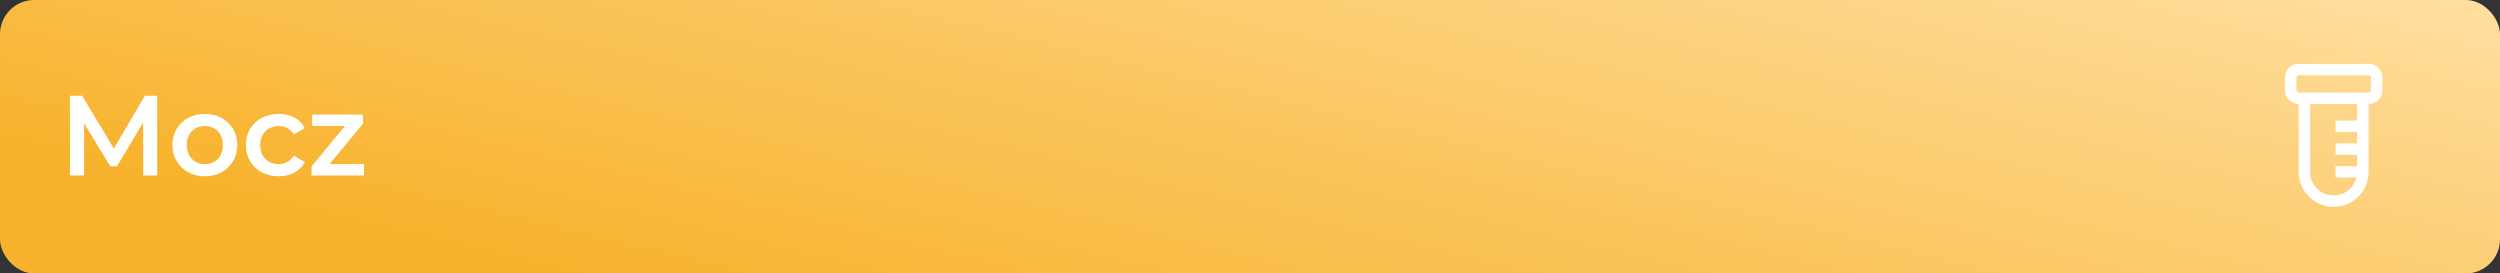 <svg width="1097" height="120" viewBox="0 0 1097 120" fill="none" xmlns="http://www.w3.org/2000/svg">
<rect x="0" y="0" width="1097" height="120" fill="#333333" stroke="none"/>
<rect width="1097" height="120" rx="15" fill="url(#paint0_linear_824_10571)"/>
<path d="M30.7 77V42H36.05L51.35 67.55H48.55L63.6 42H68.95L69 77H62.85L62.8 51.65H64.1L51.3 73H48.4L35.4 51.65H36.9V77H30.7ZM89.854 77.35C87.121 77.35 84.687 76.767 82.554 75.6C80.421 74.4 78.737 72.767 77.504 70.7C76.271 68.633 75.654 66.283 75.654 63.65C75.654 60.983 76.271 58.633 77.504 56.6C78.737 54.533 80.421 52.917 82.554 51.75C84.687 50.583 87.121 50 89.854 50C92.621 50 95.071 50.583 97.204 51.75C99.371 52.917 101.054 54.517 102.254 56.55C103.487 58.583 104.104 60.95 104.104 63.65C104.104 66.283 103.487 68.633 102.254 70.7C101.054 72.767 99.371 74.4 97.204 75.6C95.071 76.767 92.621 77.35 89.854 77.35ZM89.854 72C91.387 72 92.754 71.667 93.954 71C95.154 70.333 96.087 69.367 96.754 68.1C97.454 66.833 97.804 65.35 97.804 63.65C97.804 61.917 97.454 60.433 96.754 59.2C96.087 57.933 95.154 56.967 93.954 56.3C92.754 55.633 91.404 55.3 89.904 55.3C88.371 55.3 87.004 55.633 85.804 56.3C84.637 56.967 83.704 57.933 83.004 59.2C82.304 60.433 81.954 61.917 81.954 63.65C81.954 65.35 82.304 66.833 83.004 68.1C83.704 69.367 84.637 70.333 85.804 71C87.004 71.667 88.354 72 89.854 72ZM122.33 77.35C119.53 77.35 117.03 76.767 114.83 75.6C112.664 74.4 110.964 72.767 109.73 70.7C108.497 68.633 107.88 66.283 107.88 63.65C107.88 60.983 108.497 58.633 109.73 56.6C110.964 54.533 112.664 52.917 114.83 51.75C117.03 50.583 119.53 50 122.33 50C124.93 50 127.214 50.533 129.18 51.6C131.18 52.633 132.697 54.167 133.73 56.2L128.93 59C128.13 57.733 127.147 56.8 125.98 56.2C124.847 55.6 123.614 55.3 122.28 55.3C120.747 55.3 119.364 55.633 118.13 56.3C116.897 56.967 115.93 57.933 115.23 59.2C114.53 60.433 114.18 61.917 114.18 63.65C114.18 65.383 114.53 66.883 115.23 68.15C115.93 69.383 116.897 70.333 118.13 71C119.364 71.667 120.747 72 122.28 72C123.614 72 124.847 71.7 125.98 71.1C127.147 70.5 128.13 69.567 128.93 68.3L133.73 71.1C132.697 73.1 131.18 74.65 129.18 75.75C127.214 76.817 124.93 77.35 122.33 77.35ZM136.689 77V73.05L153.139 53.15L154.289 55.3H136.989V50.3H159.289V54.25L142.839 74.15L141.589 72H159.739V77H136.689Z" fill="white"/>
<path d="M1024 90.737C1019.76 90.737 1016.15 89.243 1013.16 86.255C1010.17 83.268 1008.68 79.655 1008.68 75.416V45.641C1007.02 45.641 1005.6 45.051 1004.42 43.871C1003.24 42.691 1002.65 41.272 1002.65 39.615V34.038C1002.65 32.381 1003.24 30.963 1004.42 29.783C1005.6 28.603 1007.02 28.013 1008.68 28.013H1039.32C1040.98 28.013 1042.4 28.603 1043.58 29.783C1044.76 30.963 1045.35 32.381 1045.35 34.038V39.615C1045.35 41.272 1044.76 42.691 1043.58 43.871C1042.4 45.051 1040.98 45.641 1039.32 45.641V75.865C1039.19 80.006 1037.65 83.52 1034.7 86.407C1031.75 89.293 1028.19 90.737 1024 90.737ZM1008.68 40.641H1039.32C1039.62 40.641 1039.87 40.545 1040.06 40.352C1040.25 40.16 1040.35 39.914 1040.35 39.615V34.038C1040.35 33.739 1040.25 33.493 1040.06 33.301C1039.87 33.109 1039.62 33.013 1039.32 33.013H1008.68C1008.38 33.013 1008.13 33.109 1007.94 33.301C1007.75 33.493 1007.65 33.739 1007.65 34.038V39.615C1007.65 39.914 1007.75 40.16 1007.94 40.352C1008.13 40.545 1008.38 40.641 1008.68 40.641ZM1024 85.737C1026.42 85.737 1028.55 84.994 1030.39 83.509C1032.23 82.024 1033.41 80.16 1033.93 77.916H1024.83V72.916H1034.32V67.916H1024.83V62.916H1034.32V57.916H1024.83V52.916H1034.32V45.641H1013.68V75.416C1013.68 78.283 1014.68 80.72 1016.69 82.727C1018.7 84.734 1021.13 85.737 1024 85.737Z" fill="white"/>
<defs>
<linearGradient id="paint0_linear_824_10571" x1="155.377" y1="96.398" x2="231.989" y2="-222.59" gradientUnits="userSpaceOnUse">
<stop stop-color="#F8B32E"/>
<stop offset="1" stop-color="#FFE1A6"/>
</linearGradient>
</defs>
</svg>
